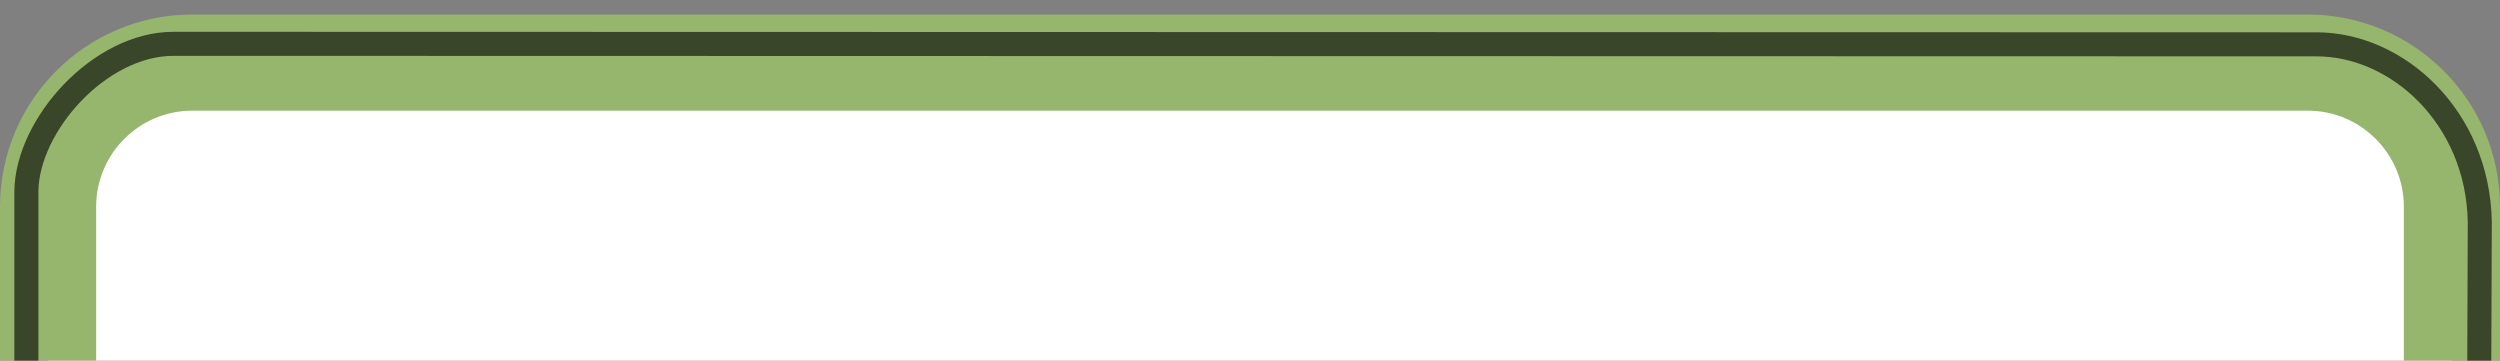 ﻿<?xml version="1.0" encoding="utf-8"?>
<!DOCTYPE svg PUBLIC "-//W3C//DTD SVG 1.1//EN" "http://www.w3.org/Graphics/SVG/1.1/DTD/svg11.dtd">
<svg xmlns="http://www.w3.org/2000/svg" xmlns:xlink="http://www.w3.org/1999/xlink" version="1.1" baseProfile="full" width="104" height="15" viewBox="0 0 104.00 15.00" enable-background="new 0 0 104.00 15.00" xml:space="preserve">
	<rect x="0" y="0" width="104.00" height="15.00" fill="#808080" stroke="none"/>
	<path fill="#FFFFFF" fill-opacity="1" stroke-width="4" stroke-linejoin="round" stroke="#96B66E" stroke-opacity="1" d="M 96,102.604L 8,102.604C 4.686,102.604 2,99.918 2,96.604L 2,26.604L 2,8.604C 2,5.291 4.686,2.604 8,2.604L 96,2.604C 99.314,2.604 102,5.291 102,8.604L 102,26.604L 102,96.604C 102,99.918 99.314,102.604 96,102.604 Z "/>
	<path fill="none" stroke-linejoin="round" stroke="#394629" stroke-opacity="1" d="M 95.492,103.782L 7.868,103.802C 4.534,103.761 1.118,99.636 1.118,96.802L 1.097,26.303L 1.097,7.944C 1.138,5.199 4.138,1.824 7.217,1.823L 96.367,1.844C 99.747,1.844 103.076,4.886 103.159,9.219L 103.096,26.303L 103.117,96.594C 103.117,100.282 98.872,103.782 95.492,103.782 Z "/>
</svg>
